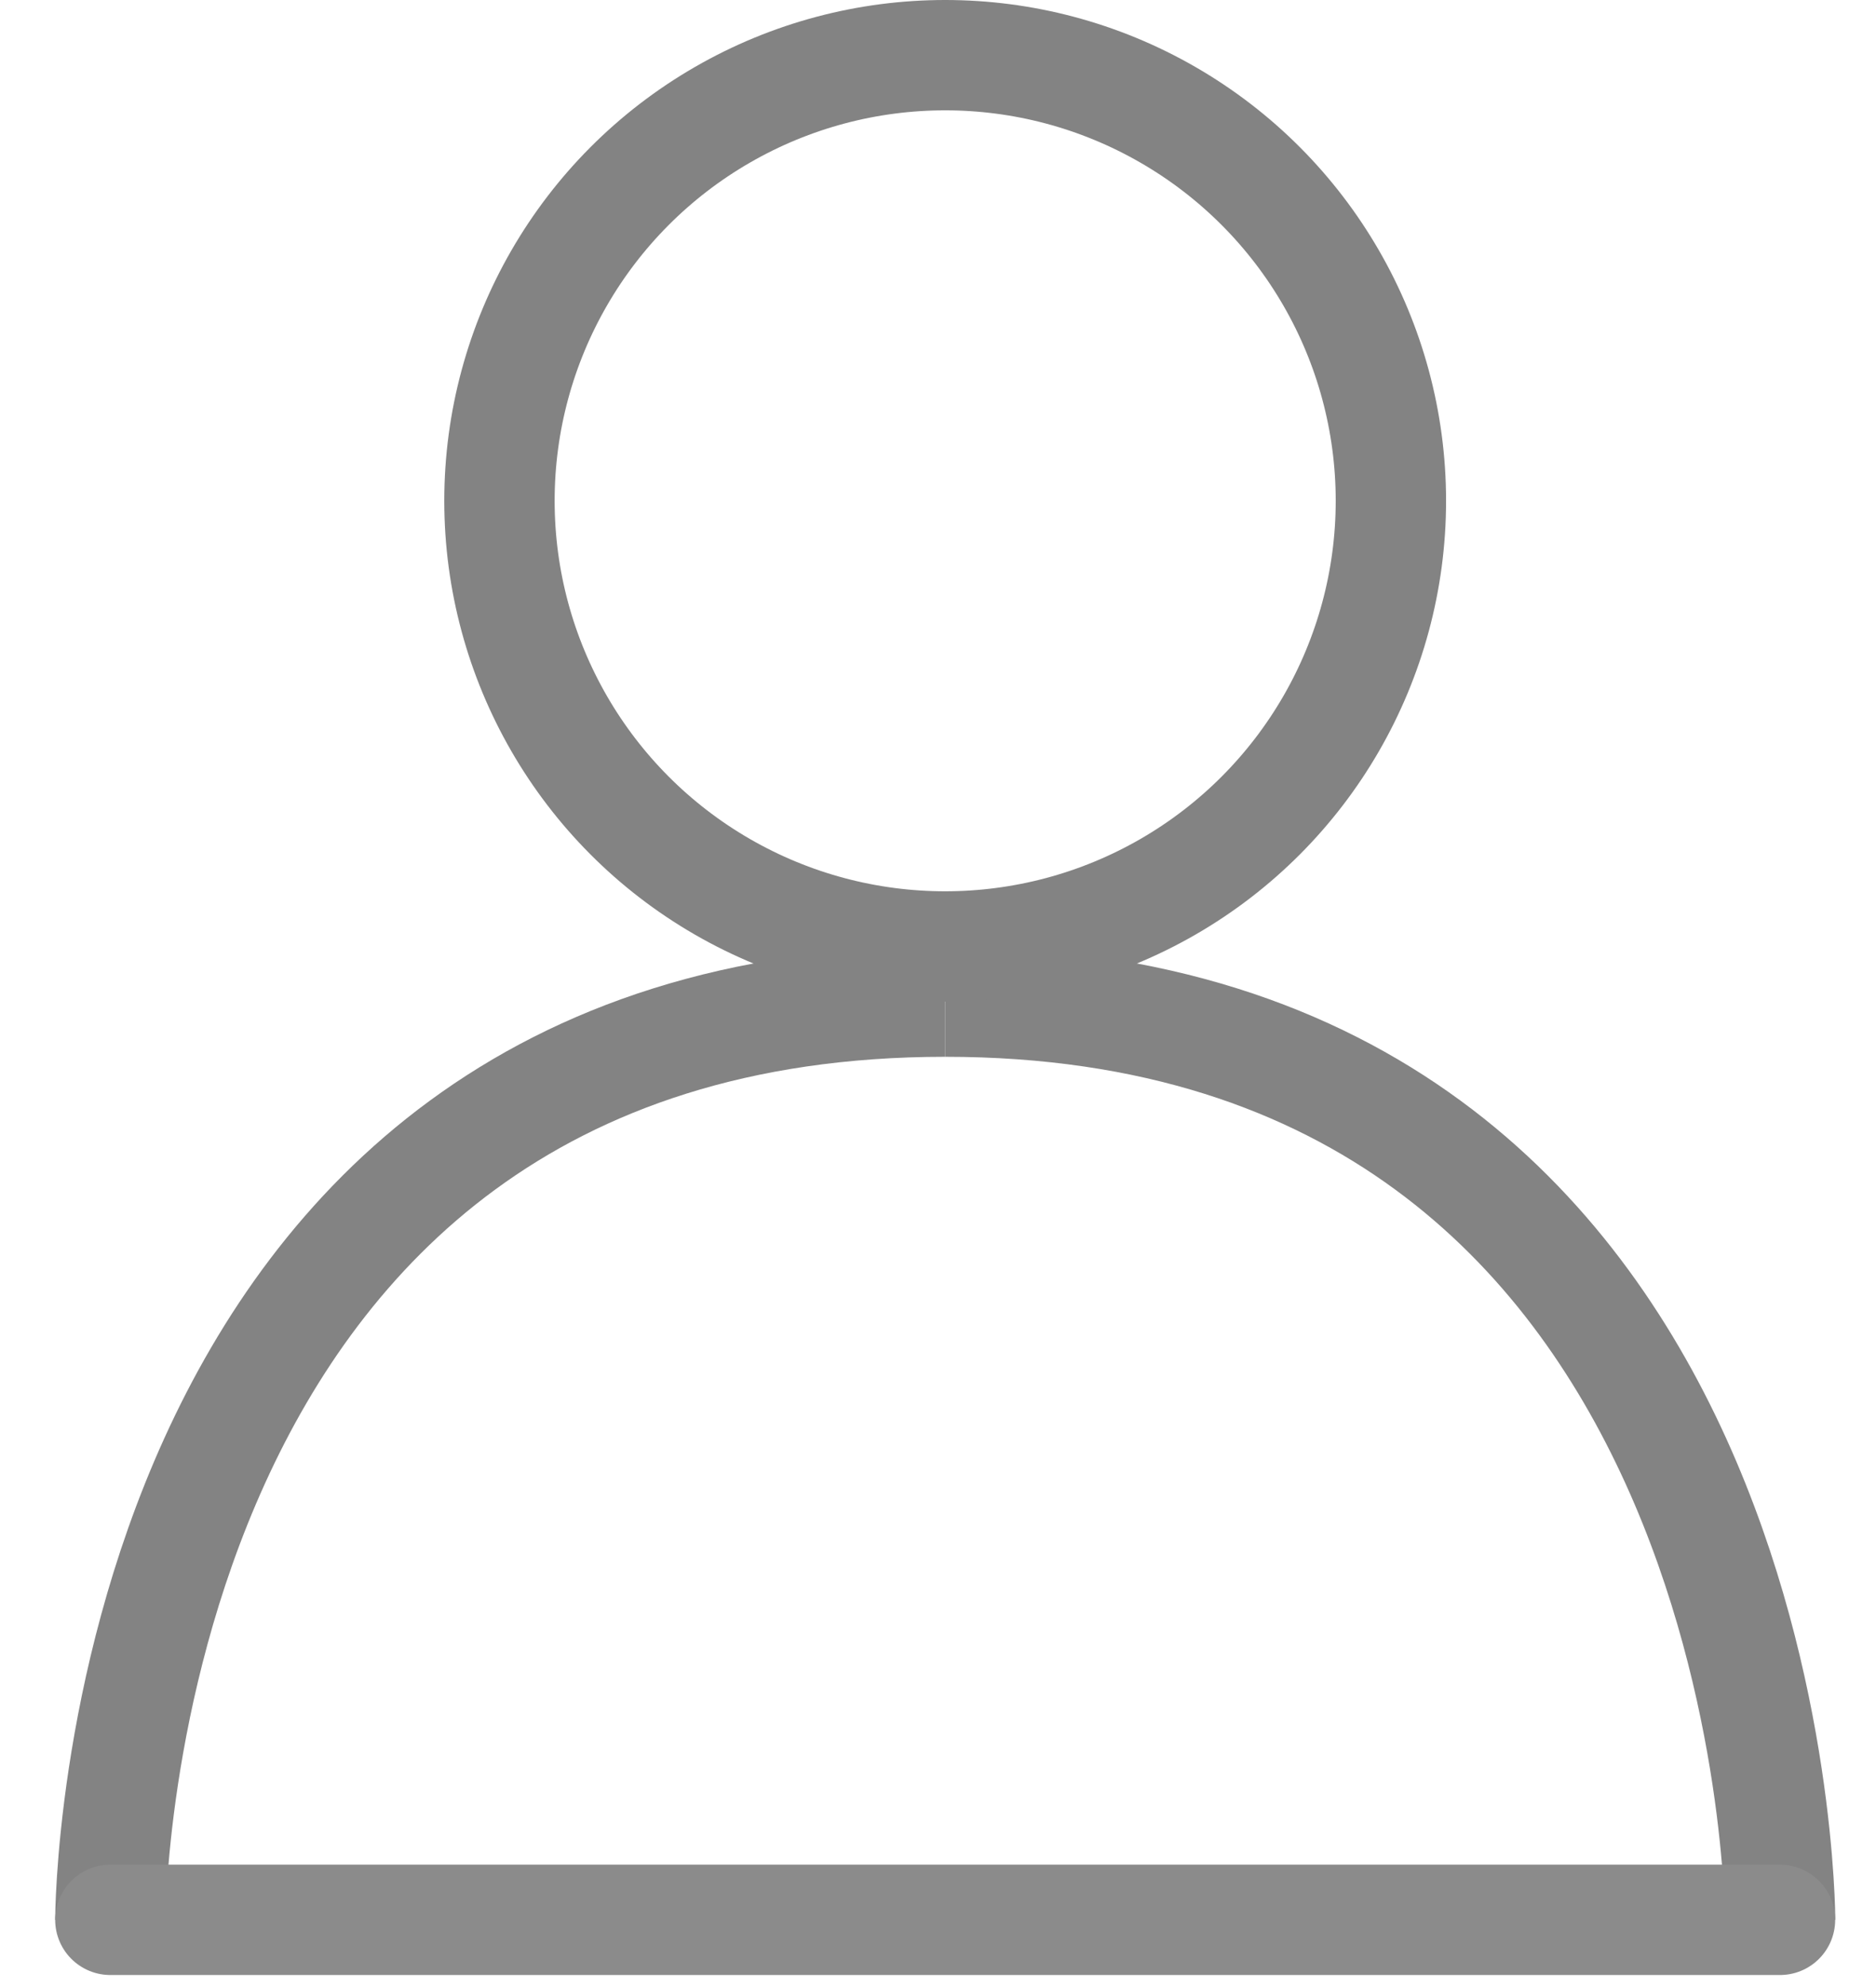 <svg width="17" height="18" viewBox="0 0 17 18" fill="none" xmlns="http://www.w3.org/2000/svg">
<path d="M16.131 17.4C16.131 17.4 16.131 9.078 8.565 9.078" stroke="#838383"/>
<path d="M1 17.4C1 17.4 1 9.078 8.565 9.078" stroke="#838383"/>
<circle cx="8.565" cy="4.539" r="4.039" stroke="#838383"/>
<path d="M1 17.4C10.311 17.4 16.13 17.4 16.13 17.4" stroke="#8B8B8B" stroke-linecap="round"/>
</svg>
